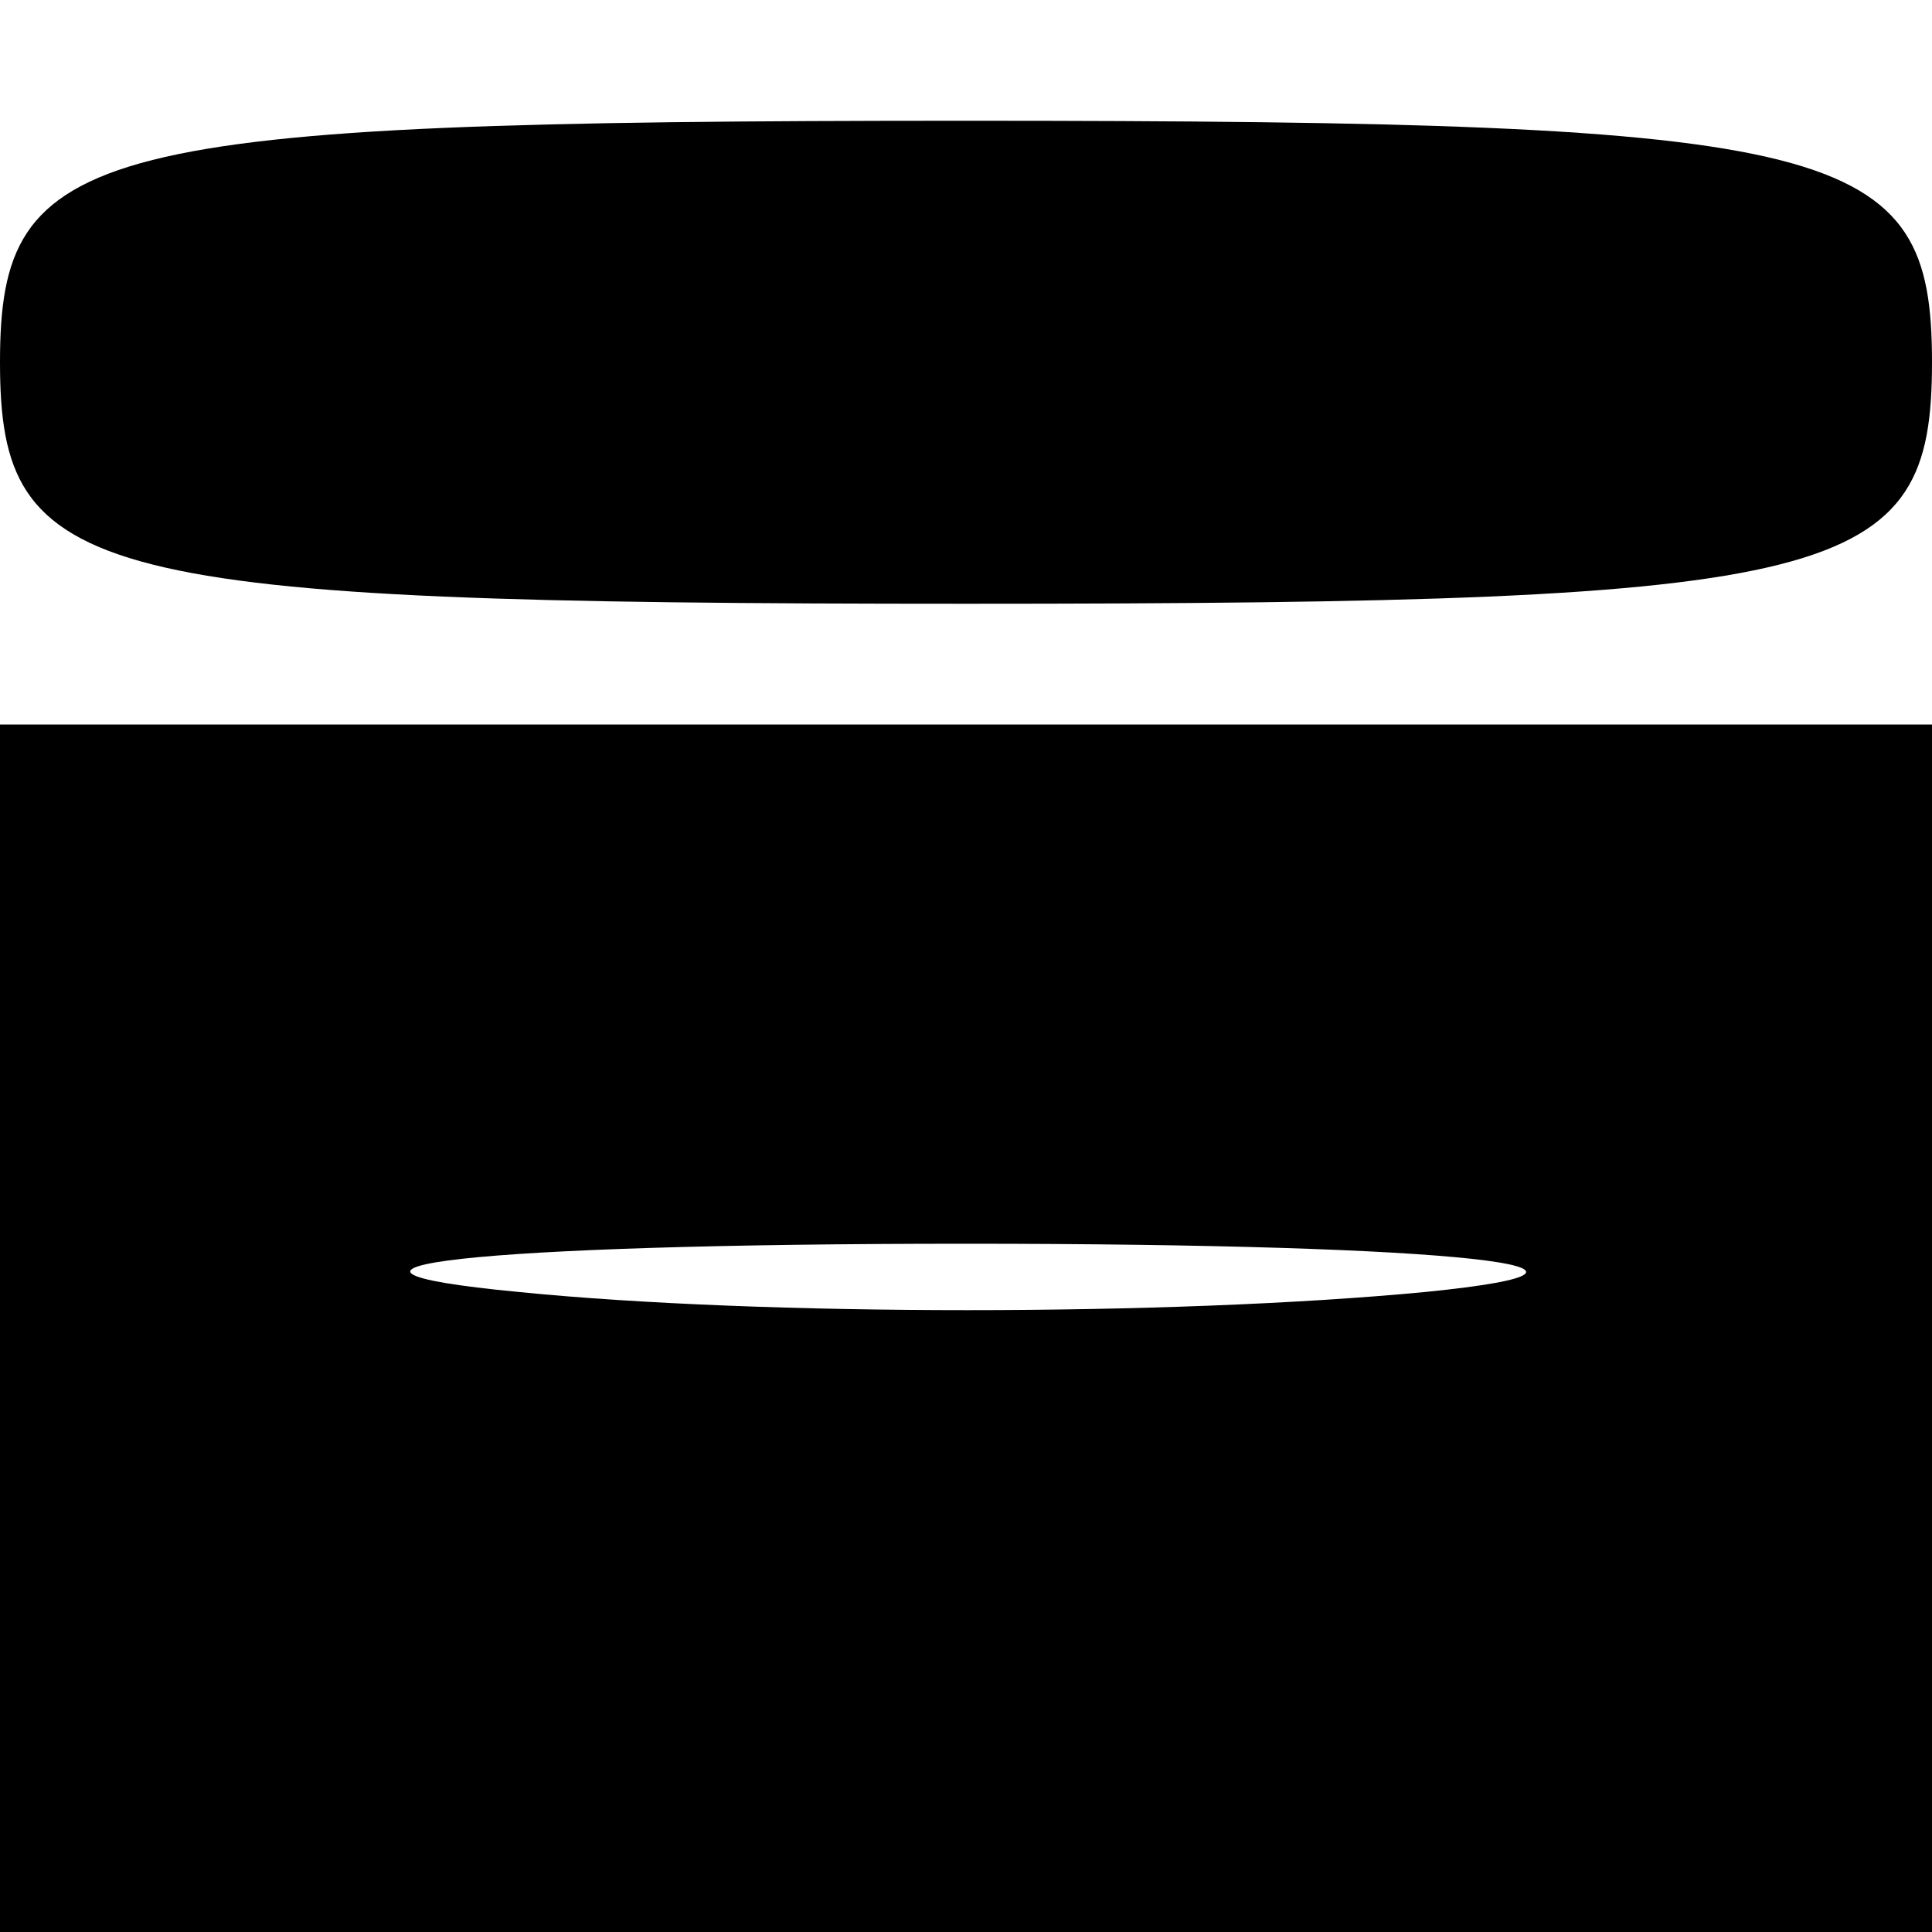 <?xml version="1.0" standalone="no"?>
<!DOCTYPE svg PUBLIC "-//W3C//DTD SVG 20010904//EN"
 "http://www.w3.org/TR/2001/REC-SVG-20010904/DTD/svg10.dtd">
<svg version="1.0" xmlns="http://www.w3.org/2000/svg"
 width="16pt" height="16pt" viewBox="0 0 16 16"
 preserveAspectRatio="xMidYMid meet">

<g transform="translate(0,16) scale(0.1,-0.1)"
fill="#000000" stroke="none">
<path d="M0 130 c0 -18 7 -20 80 -20 73 0 80 2 80 20 0 18 -7 20 -80 20 -73 0
-80 -2 -80 -20z"/>
<path d="M0 50 l0 -50 80 0 80 0 0 50 0 50 -80 0 -80 0 0 -50z m118 3 c-21 -2
-55 -2 -75 0 -21 2 -4 4 37 4 41 0 58 -2 38 -4z"/>
</g>
</svg>
